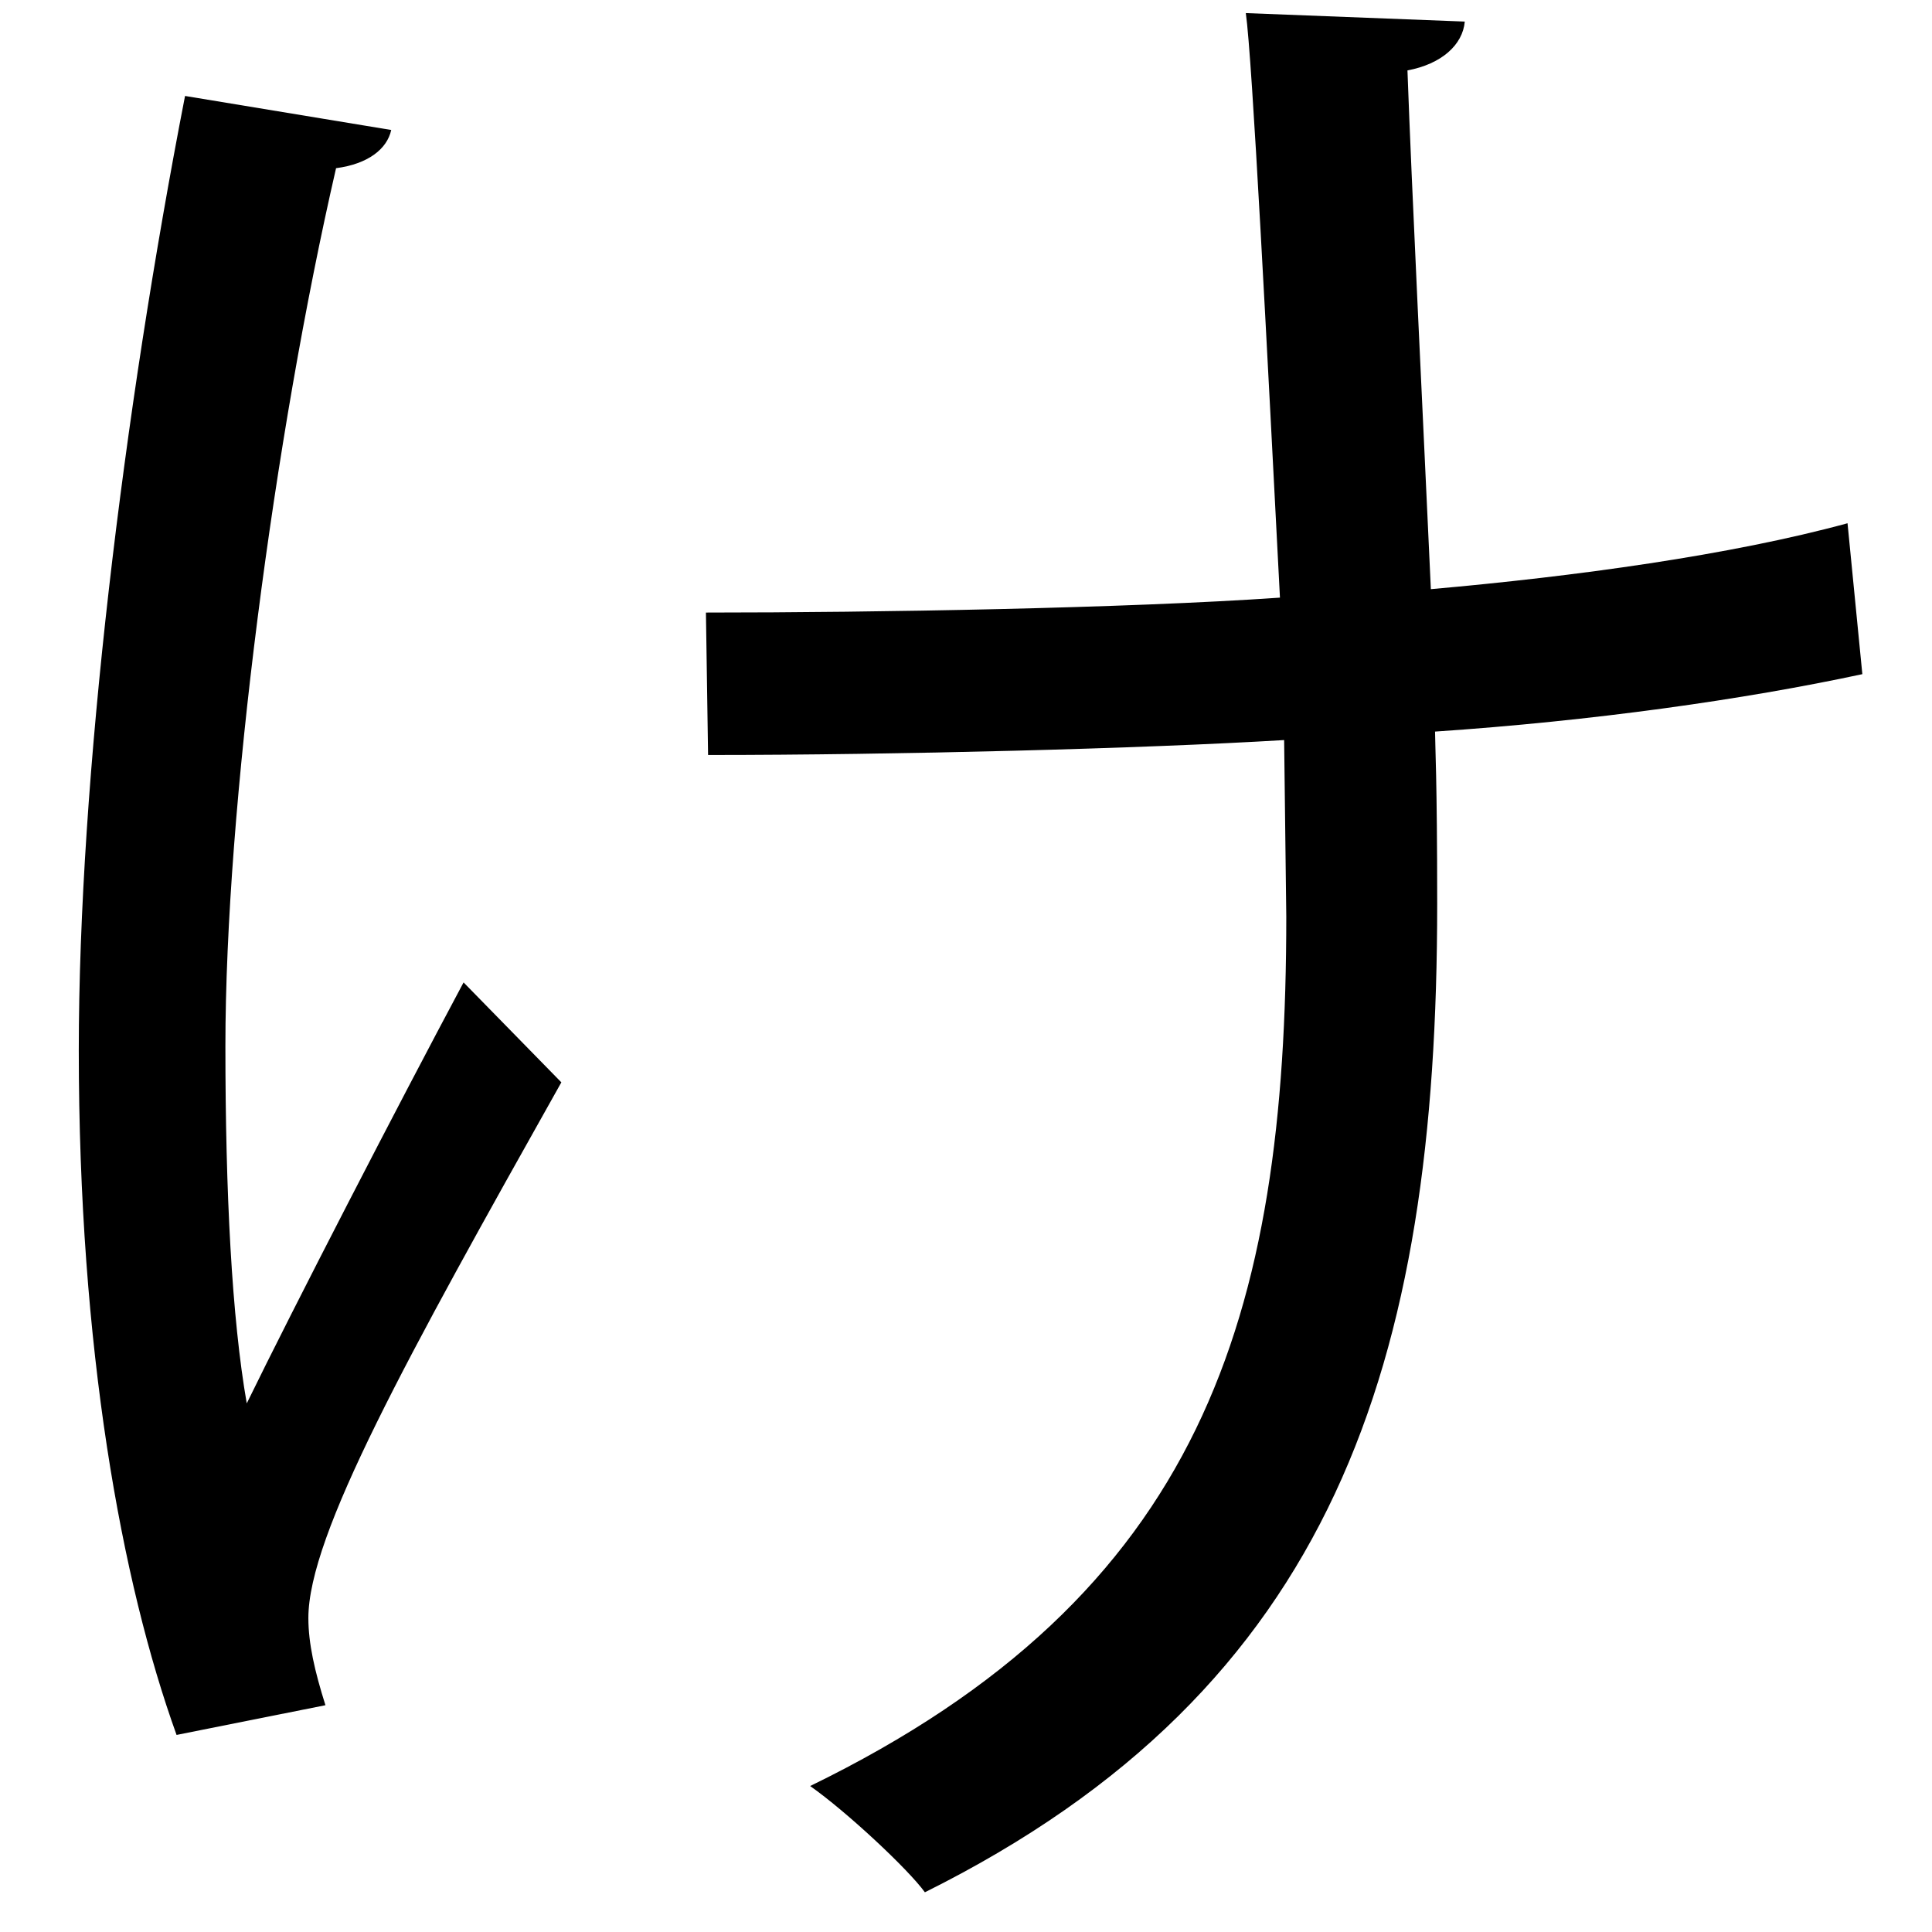 <?xml version="1.0" encoding="UTF-8" standalone="no"?>
<!DOCTYPE svg PUBLIC "-//W3C//DTD SVG 1.1//EN" "http://www.w3.org/Graphics/SVG/1.1/DTD/svg11.dtd">
<svg width="100%" height="100%" viewBox="0 0 18 18" version="1.1" xmlns="http://www.w3.org/2000/svg" xmlns:xlink="http://www.w3.org/1999/xlink" xml:space="preserve" xmlns:serif="http://www.serif.com/" style="fill-rule:evenodd;clip-rule:evenodd;stroke-linejoin:round;stroke-miterlimit:2;">
    <g transform="matrix(1,0,0,1,-431,-373)">
        <g id="ke" transform="matrix(1,0,0,1,437.577,385.045)">
            <path d="M0,-6.338C1.584,-6.338 3.922,-6.378 5.348,-6.477C5.229,-8.775 5.09,-11.507 5.03,-11.923L7.07,-11.844C7.051,-11.627 6.853,-11.448 6.536,-11.389C6.575,-10.299 6.675,-8.279 6.754,-6.556C8.101,-6.675 9.547,-6.873 10.636,-7.17L10.774,-5.764C9.665,-5.526 8.259,-5.328 6.793,-5.229C6.793,-5.11 6.813,-4.794 6.813,-3.625C6.813,0.653 5.862,3.683 2.04,5.585C1.882,5.367 1.308,4.832 0.971,4.595C4.635,2.812 5.407,0.218 5.407,-3.506L5.387,-5.15C4.061,-5.07 1.782,-5.011 0.02,-5.011L0,-6.338ZM-2.932,-10.834C-2.971,-10.656 -3.149,-10.517 -3.446,-10.478C-4.021,-7.982 -4.477,-4.516 -4.477,-2.298C-4.477,-0.931 -4.417,0.237 -4.278,1.03C-3.843,0.138 -2.872,-1.743 -2.258,-2.892L-1.347,-1.961C-2.793,0.614 -3.704,2.258 -3.704,3.03C-3.704,3.267 -3.645,3.525 -3.545,3.842L-4.932,4.119C-5.446,2.693 -5.843,0.515 -5.843,-2.258C-5.843,-4.794 -5.427,-8.2 -4.853,-11.151L-2.932,-10.834Z" style="fill-rule:nonzero;"/>
        </g>
    </g>
</svg>
